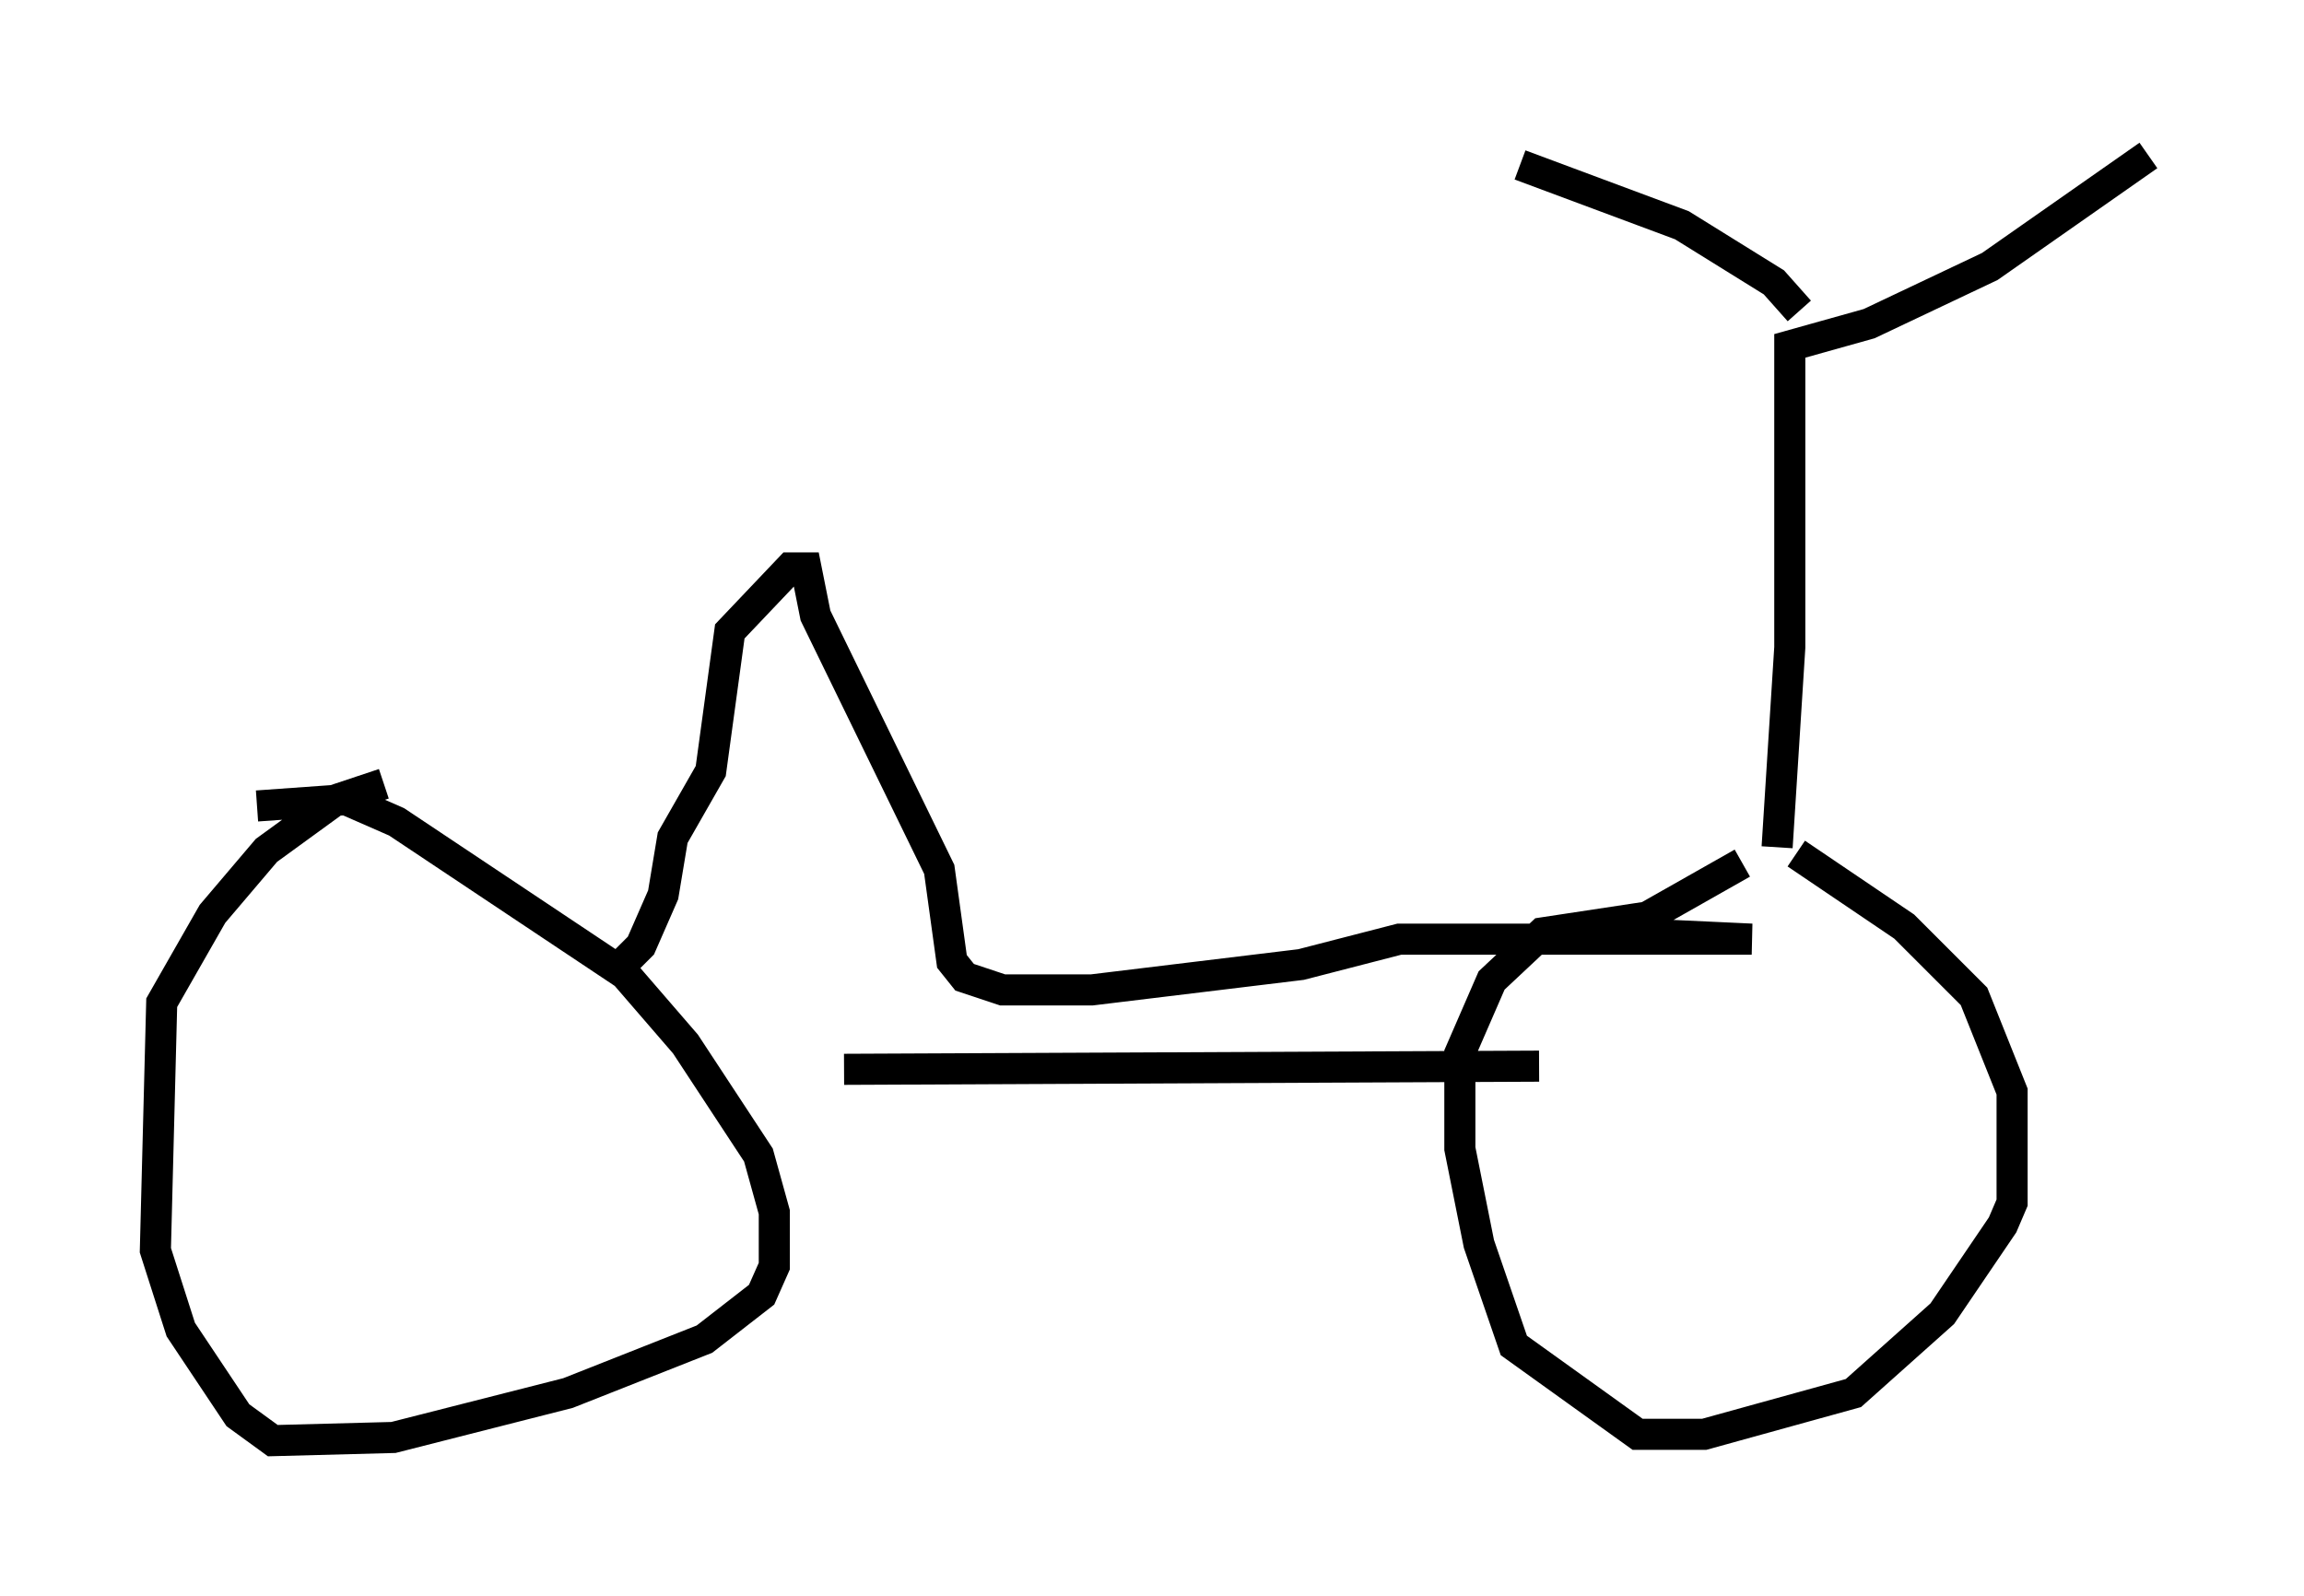 <?xml version="1.0" encoding="utf-8" ?>
<svg baseProfile="full" height="51.344" version="1.1" width="74.109" xmlns="http://www.w3.org/2000/svg" xmlns:ev="http://www.w3.org/2001/xml-events" xmlns:xlink="http://www.w3.org/1999/xlink"><defs /><rect fill="white" height="51.344" width="74.109" x="0" y="0" /><path d="M56.757, 27.459 m1.021, 0.0 l3.471, 2.348 2.246, 2.246 l1.225, 3.063 0.0, 3.573 l-0.306, 0.715 -1.94, 2.858 l-2.858, 2.552 -4.798, 1.327 l-2.144, 0.0 -3.981, -2.858 l-1.123, -3.267 -0.613, -3.063 l0.0, -3.063 1.021, -2.348 l1.633, -1.531 3.369, -0.51 l3.063, -1.735 m-47.776, -1.838 l2.858, -0.204 1.633, 0.715 l7.35, 4.9 1.94, 2.246 l2.348, 3.573 0.51, 1.838 l0.0, 1.735 -0.408, 0.919 l-1.838, 1.429 -4.39, 1.735 l-5.615, 1.429 -3.879, 0.102 l-1.123, -0.817 -1.838, -2.756 l-0.817, -2.552 0.204, -7.963 l1.633, -2.858 1.735, -2.042 l2.246, -1.633 1.531, -0.51 m44.815, 2.042 l0.408, -6.431 0.0, -9.698 l2.552, -0.715 3.879, -1.838 l5.104, -3.573 m-11.229, 5.002 l-0.817, -0.919 -2.96, -1.838 l-5.206, -1.94 m0.613, 28.992 l-22.356, 0.102 m-7.044, -3.471 l0.51, -0.51 0.715, -1.633 l0.306, -1.838 1.225, -2.144 l0.613, -4.492 1.94, -2.042 l0.51, 0.0 0.306, 1.531 l3.981, 8.167 0.408, 2.96 l0.408, 0.51 1.225, 0.408 l2.858, 0.0 6.738, -0.817 l3.165, -0.817 11.331, 0.0 l-4.39, -0.204 " fill="none" stroke="black" stroke-width="1" /></svg>